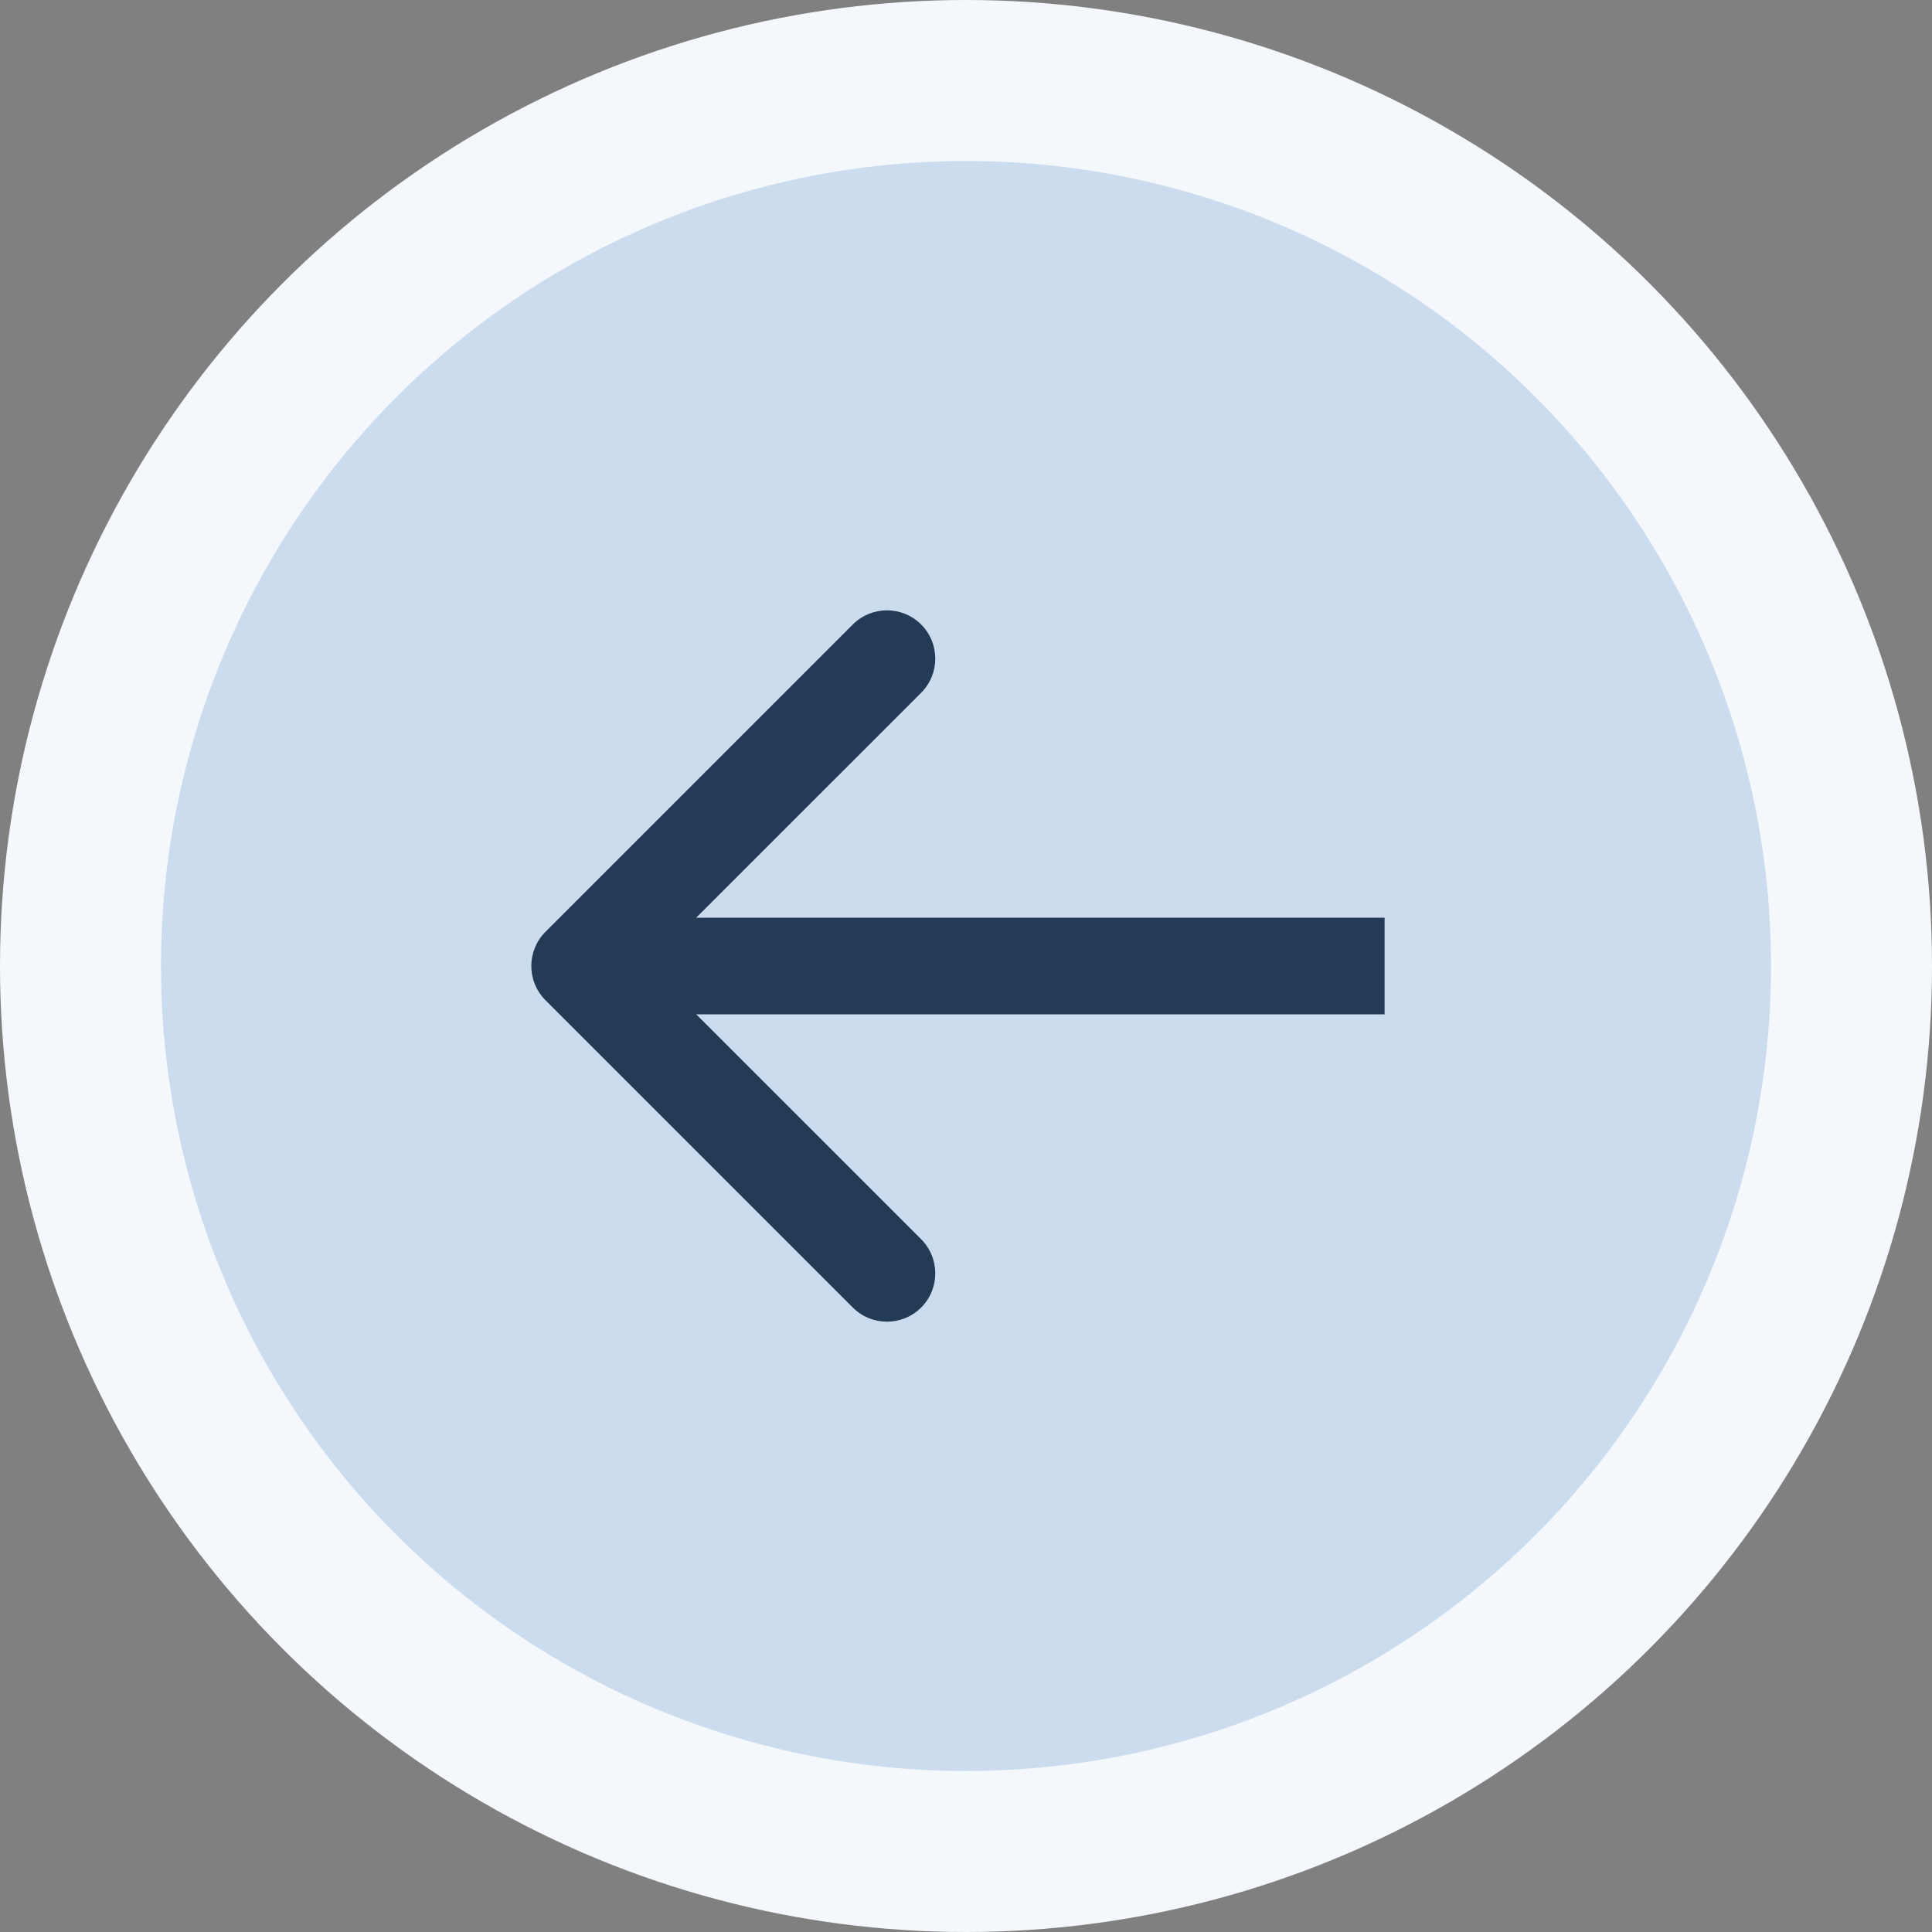 <svg width="60" height="60" viewBox="0 0 60 60" fill="none" xmlns="http://www.w3.org/2000/svg">
<rect x="0" y="0" width="60" height="60" fill="#808080" stroke="none"/>
<circle cx="30" cy="30" r="30" transform="matrix(-1 0 0 1 60 0)" fill="#F4F7FB"/>
<circle cx="25" cy="25" r="25" transform="matrix(-1 0 0 1 55 5)" fill="#CADCED"/>
<path d="M16.939 31.061C16.354 30.475 16.354 29.525 16.939 28.939L26.485 19.393C27.071 18.808 28.021 18.808 28.607 19.393C29.192 19.979 29.192 20.929 28.607 21.515L20.121 30L28.607 38.485C29.192 39.071 29.192 40.021 28.607 40.607C28.021 41.192 27.071 41.192 26.485 40.607L16.939 31.061ZM43 31.5H18V28.5H43V31.5Z" fill="#243B55"/>
</svg>
